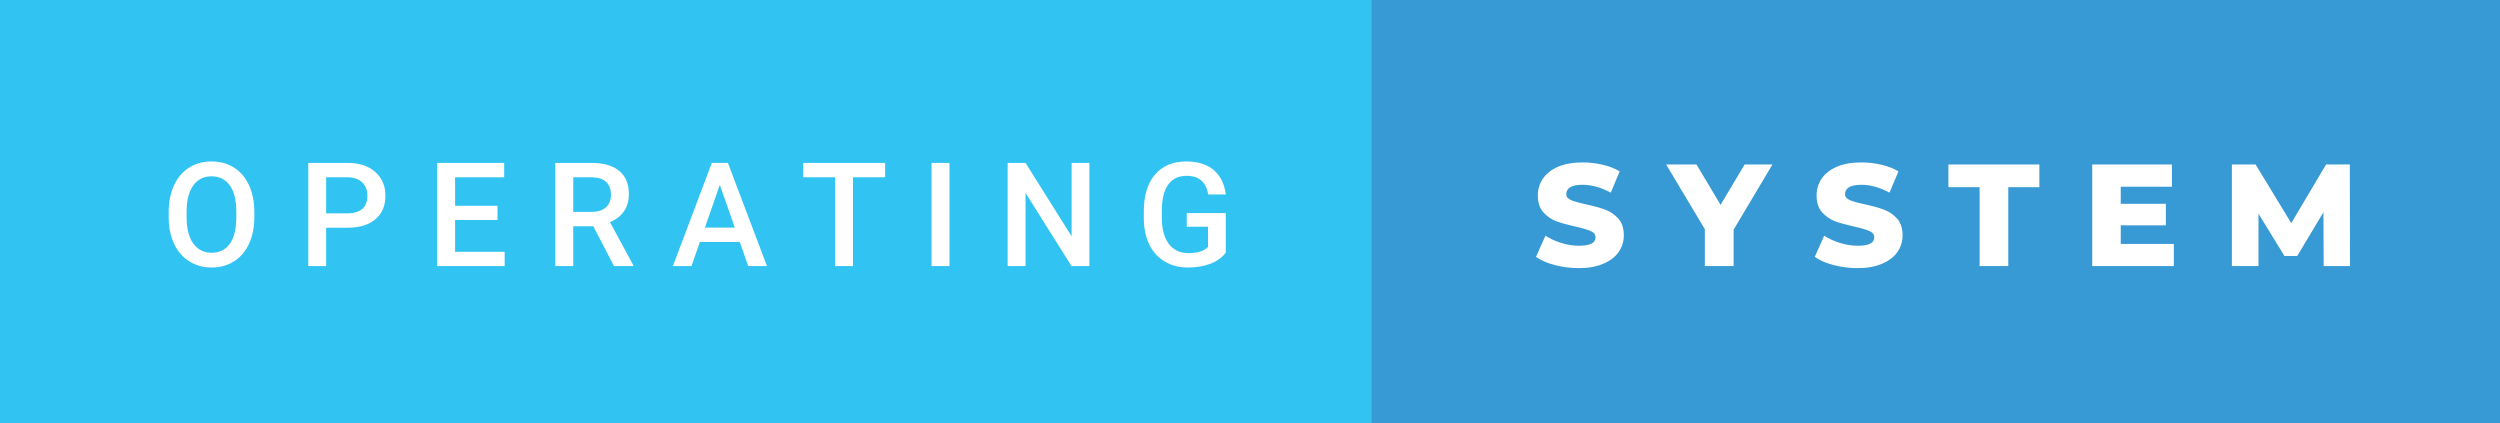 <svg xmlns="http://www.w3.org/2000/svg" width="206.72" height="35" viewBox="0 0 206.72 35"><rect x="0" y="0" width="206.72" height="35" fill="#333333" stroke="none"/><rect class="svg__rect" x="0" y="0" width="115.41" height="35" fill="#31C4F3"/><rect class="svg__rect" x="113.41" y="0" width="93.31" height="35" fill="#389AD5"/><path class="svg__text" d="M13.95 18.00L13.95 18.00L13.95 17.52Q13.95 16.28 14.39 15.32Q14.83 14.37 15.64 13.86Q16.44 13.35 17.49 13.35Q18.53 13.35 19.34 13.85Q20.14 14.35 20.58 15.29Q21.02 16.23 21.03 17.48L21.03 17.48L21.03 17.96Q21.03 19.21 20.59 20.16Q20.16 21.10 19.35 21.61Q18.55 22.12 17.50 22.12L17.50 22.12Q16.46 22.12 15.65 21.61Q14.84 21.10 14.40 20.17Q13.95 19.23 13.95 18.00ZM15.43 17.46L15.43 17.96Q15.43 19.36 15.98 20.13Q16.53 20.90 17.50 20.90L17.50 20.90Q18.48 20.90 19.01 20.15Q19.54 19.40 19.54 17.96L19.54 17.96L19.54 17.51Q19.54 16.09 19.01 15.34Q18.47 14.58 17.49 14.58L17.49 14.58Q16.53 14.58 15.98 15.33Q15.44 16.09 15.43 17.46L15.43 17.46ZM26.97 22L25.49 22L25.49 13.47L28.75 13.47Q30.18 13.47 31.02 14.21Q31.87 14.96 31.87 16.18L31.87 16.18Q31.87 17.44 31.04 18.13Q30.22 18.83 28.74 18.83L28.74 18.83L26.97 18.83L26.97 22ZM26.97 14.66L26.97 17.64L28.75 17.64Q29.55 17.64 29.96 17.27Q30.38 16.90 30.38 16.19L30.38 16.19Q30.38 15.50 29.96 15.09Q29.53 14.68 28.80 14.66L28.80 14.66L26.97 14.66ZM41.73 22L36.15 22L36.15 13.47L41.69 13.47L41.69 14.66L37.63 14.66L37.63 17.02L41.14 17.02L41.14 18.19L37.63 18.19L37.63 20.82L41.73 20.82L41.73 22ZM47.40 22L45.92 22L45.92 13.47L48.92 13.47Q50.40 13.47 51.20 14.13Q52.00 14.79 52.00 16.05L52.00 16.05Q52.00 16.90 51.59 17.48Q51.18 18.06 50.44 18.37L50.44 18.37L52.36 21.92L52.36 22L50.77 22L49.06 18.71L47.40 18.71L47.40 22ZM47.40 14.66L47.40 17.52L48.93 17.52Q49.68 17.52 50.10 17.15Q50.52 16.77 50.52 16.11L50.52 16.11Q50.52 15.43 50.13 15.05Q49.74 14.68 48.97 14.66L48.97 14.66L47.40 14.66ZM57.18 22L55.64 22L58.86 13.47L60.19 13.47L63.42 22L61.87 22L61.17 20.01L57.87 20.01L57.18 22ZM59.52 15.28L58.29 18.82L60.76 18.82L59.52 15.28ZM69.06 14.66L66.42 14.66L66.42 13.47L73.19 13.47L73.19 14.66L70.53 14.66L70.53 22L69.06 22L69.06 14.66ZM78.51 22L77.03 22L77.03 13.47L78.51 13.47L78.51 22ZM84.80 22L83.32 22L83.32 13.47L84.80 13.47L88.61 19.54L88.61 13.47L90.08 13.47L90.08 22L88.60 22L84.80 15.95L84.80 22ZM94.58 18.13L94.58 18.13L94.58 17.46Q94.58 15.53 95.50 14.44Q96.43 13.35 98.09 13.35L98.09 13.35Q99.51 13.35 100.35 14.05Q101.19 14.76 101.36 16.08L101.36 16.08L99.90 16.08Q99.66 14.54 98.12 14.54L98.12 14.54Q97.12 14.54 96.60 15.26Q96.08 15.98 96.07 17.37L96.07 17.37L96.07 18.02Q96.07 19.40 96.65 20.17Q97.23 20.93 98.27 20.93L98.27 20.93Q99.41 20.93 99.89 20.42L99.89 20.42L99.89 18.75L98.13 18.75L98.13 17.62L101.36 17.62L101.36 20.89Q100.90 21.50 100.08 21.81Q99.26 22.12 98.22 22.12L98.22 22.12Q97.14 22.12 96.32 21.63Q95.49 21.14 95.04 20.24Q94.60 19.33 94.58 18.13Z" fill="#FFFFFF"/><path class="svg__text" d="M127.01 21.24L127.01 21.24L127.79 19.49Q128.35 19.86 129.10 20.09Q129.84 20.32 130.56 20.32L130.56 20.32Q131.93 20.32 131.93 19.64L131.93 19.64Q131.93 19.28 131.54 19.11Q131.15 18.93 130.29 18.74L130.29 18.74Q129.34 18.53 128.70 18.30Q128.07 18.06 127.61 17.55Q127.16 17.03 127.16 16.16L127.16 16.16Q127.16 15.39 127.58 14.77Q128.00 14.15 128.83 13.79Q129.67 13.43 130.87 13.43L130.87 13.43Q131.70 13.43 132.51 13.62Q133.31 13.80 133.93 14.17L133.93 14.17L133.19 15.93Q131.99 15.28 130.86 15.28L130.86 15.28Q130.15 15.28 129.83 15.49Q129.51 15.70 129.51 16.04L129.51 16.04Q129.51 16.37 129.89 16.54Q130.28 16.71 131.13 16.89L131.13 16.89Q132.09 17.10 132.72 17.33Q133.35 17.56 133.81 18.07Q134.27 18.58 134.27 19.46L134.27 19.46Q134.27 20.21 133.85 20.83Q133.43 21.44 132.59 21.80Q131.75 22.17 130.55 22.17L130.55 22.17Q129.53 22.17 128.57 21.92Q127.61 21.67 127.01 21.24ZM140.97 18.95L137.77 13.60L140.28 13.60L142.27 16.94L144.26 13.60L146.56 13.60L143.35 18.99L143.35 22L140.97 22L140.97 18.95ZM150.06 21.24L150.06 21.24L150.84 19.49Q151.40 19.86 152.15 20.09Q152.89 20.32 153.61 20.32L153.61 20.32Q154.98 20.32 154.98 19.64L154.98 19.64Q154.98 19.28 154.59 19.11Q154.21 18.93 153.34 18.74L153.34 18.74Q152.39 18.53 151.75 18.30Q151.12 18.06 150.66 17.55Q150.21 17.03 150.21 16.16L150.21 16.16Q150.21 15.39 150.63 14.77Q151.05 14.15 151.88 13.79Q152.72 13.43 153.92 13.43L153.92 13.43Q154.75 13.43 155.56 13.62Q156.36 13.80 156.98 14.17L156.98 14.17L156.24 15.93Q155.04 15.28 153.91 15.28L153.91 15.28Q153.20 15.28 152.88 15.49Q152.56 15.70 152.56 16.04L152.56 16.04Q152.56 16.37 152.94 16.54Q153.33 16.71 154.18 16.89L154.18 16.89Q155.14 17.10 155.77 17.33Q156.40 17.56 156.86 18.07Q157.32 18.58 157.32 19.46L157.32 19.46Q157.32 20.21 156.90 20.83Q156.48 21.44 155.64 21.80Q154.80 22.17 153.60 22.17L153.60 22.17Q152.58 22.17 151.62 21.92Q150.66 21.67 150.06 21.24ZM163.69 15.48L161.11 15.48L161.11 13.60L168.63 13.60L168.63 15.48L166.06 15.48L166.06 22L163.69 22L163.69 15.48ZM179.75 22L173.00 22L173.00 13.60L179.59 13.60L179.59 15.44L175.36 15.44L175.36 16.85L179.09 16.85L179.09 18.63L175.36 18.63L175.36 20.17L179.75 20.17L179.75 22ZM186.75 22L184.55 22L184.55 13.60L186.51 13.60L189.46 18.45L192.34 13.60L194.30 13.60L194.32 22L192.14 22L192.12 17.55L189.95 21.17L188.90 21.17L186.75 17.67L186.75 22Z" fill="#FFFFFF" x="126.41"/></svg>